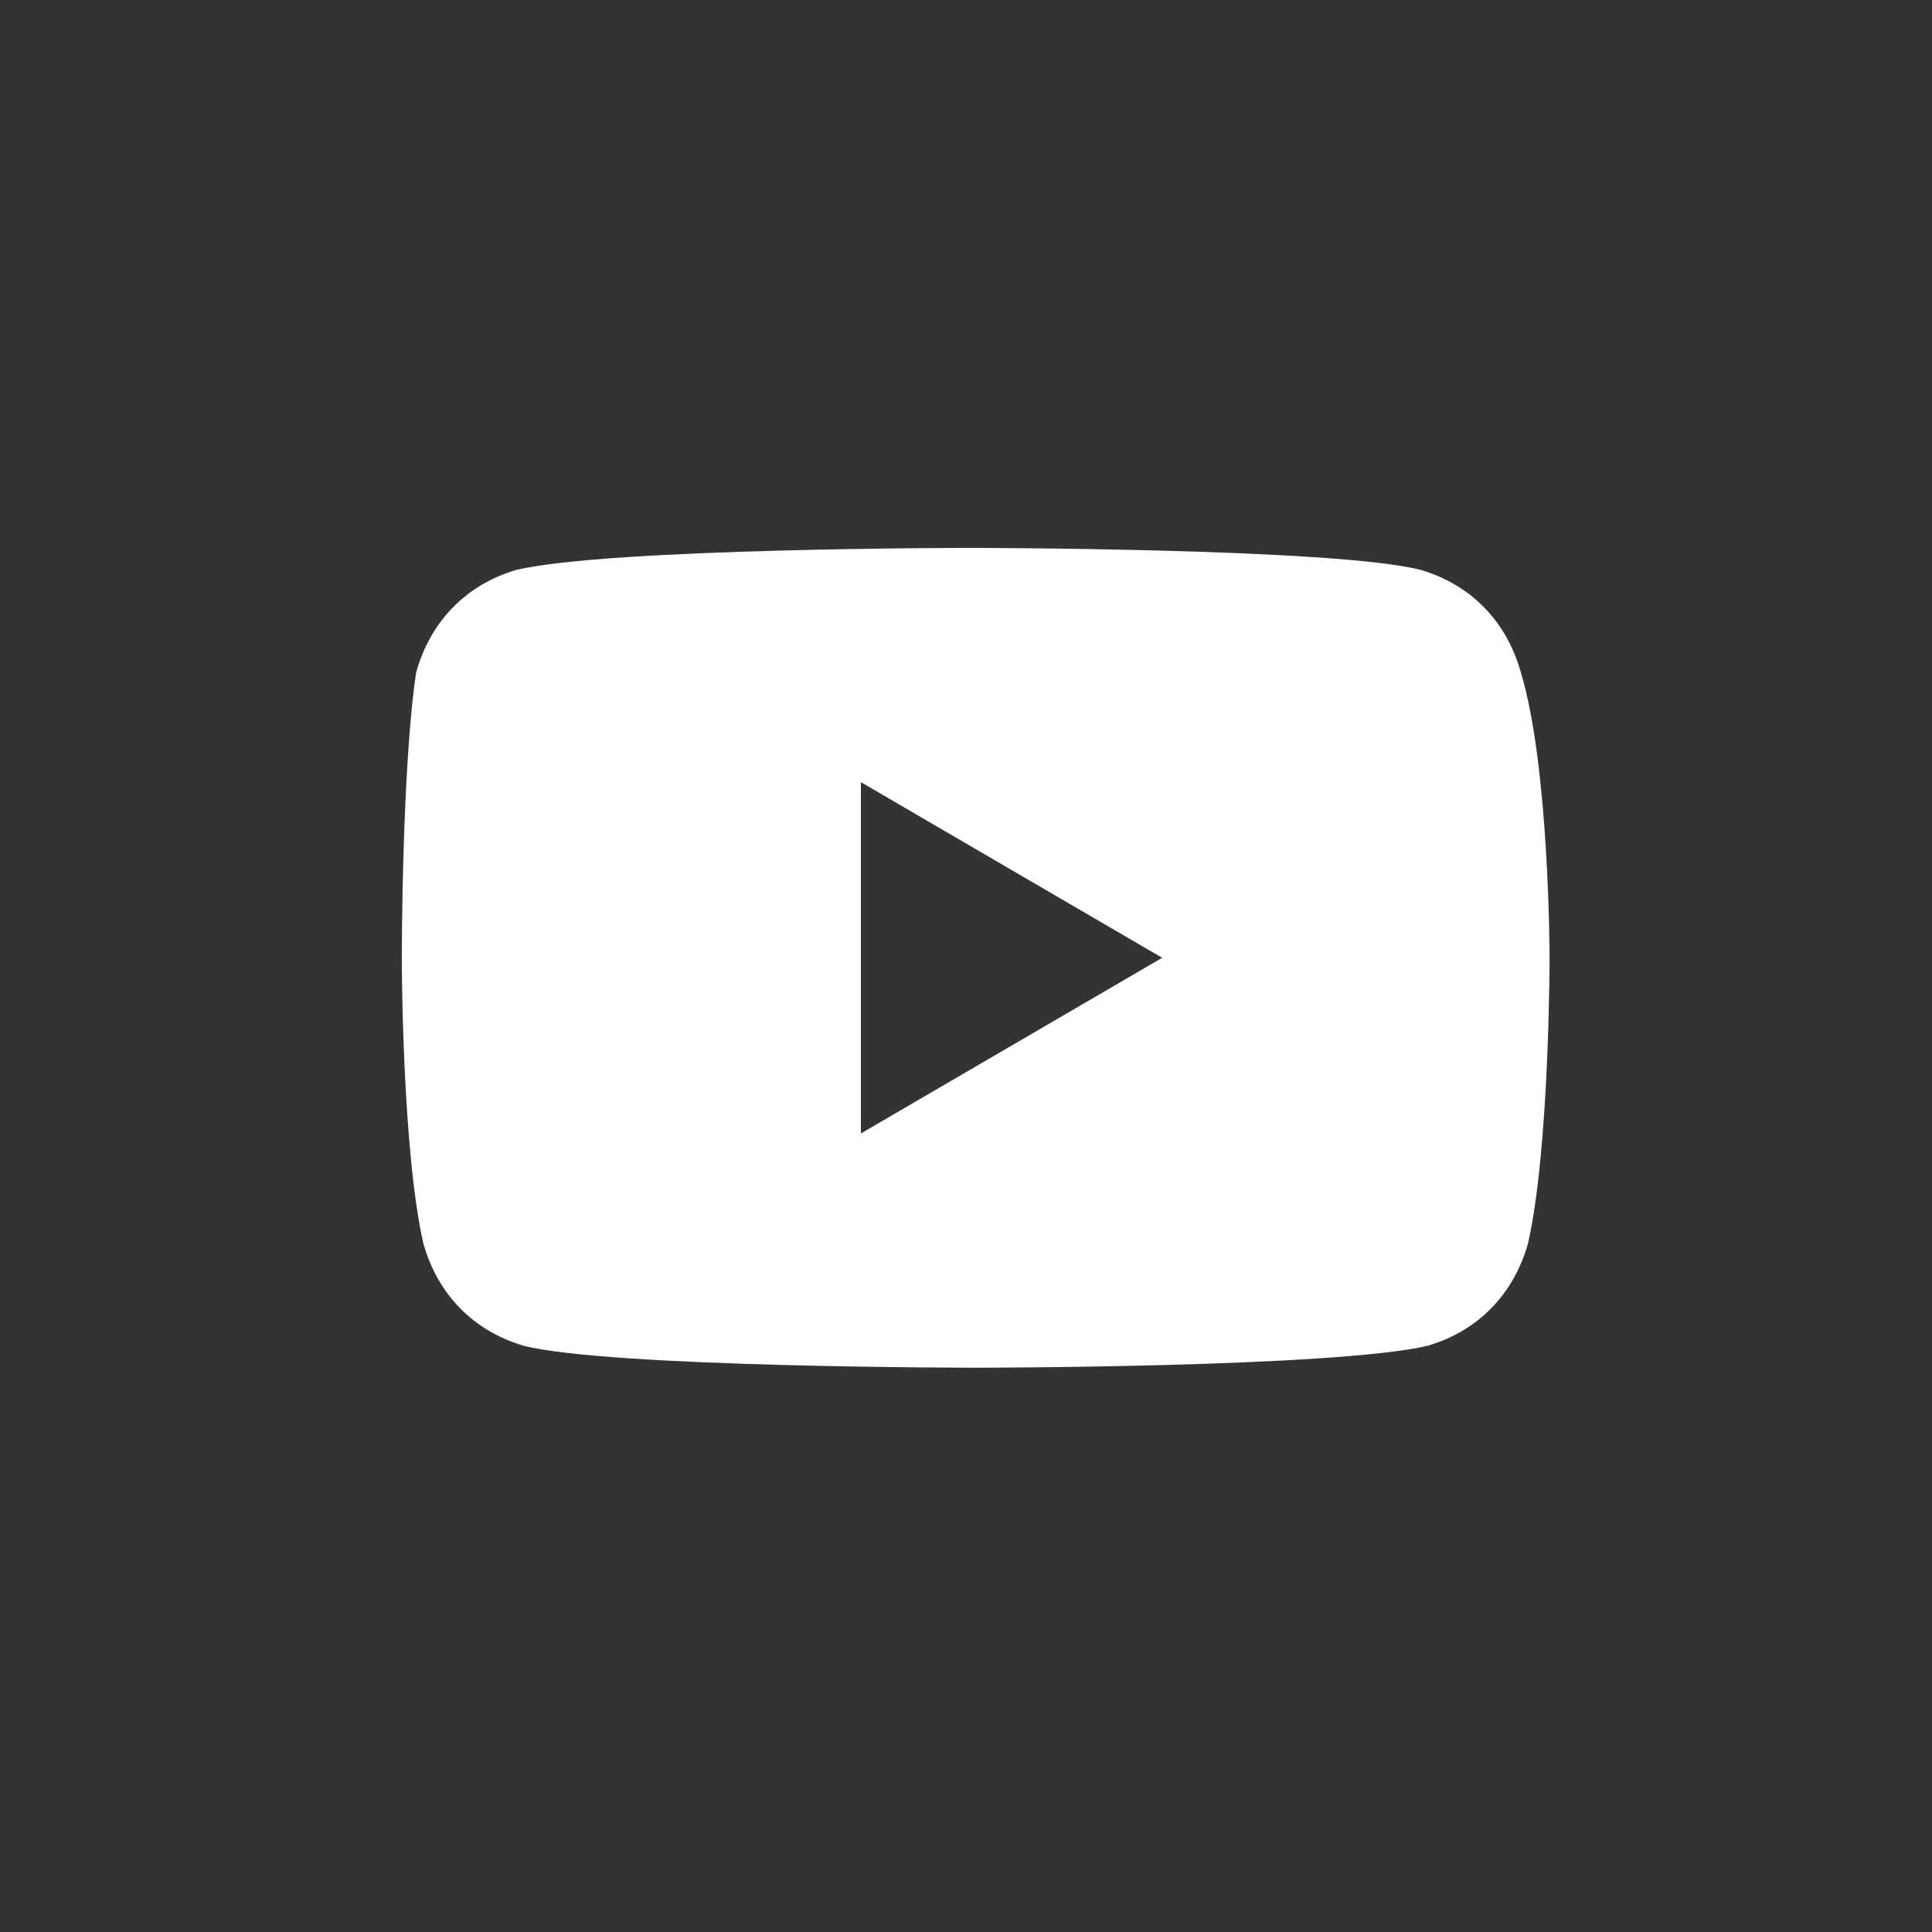 <svg width="37" height="37" viewBox="0 0 37 37" fill="none" xmlns="http://www.w3.org/2000/svg">
<rect x="0" y="0" width="37" height="37" fill="#333333" stroke="none"/>
<path d="M29.126 12.876C28.852 11.895 28.165 11.194 27.203 10.913C25.555 10.493 18.548 10.493 18.548 10.493C18.548 10.493 11.679 10.493 9.893 10.913C8.931 11.194 8.245 11.895 7.97 12.876C7.695 14.698 7.695 18.343 7.695 18.343C7.695 18.343 7.695 21.988 8.107 23.81C8.382 24.791 9.069 25.492 10.03 25.773C11.679 26.193 18.686 26.193 18.686 26.193C18.686 26.193 25.555 26.193 27.34 25.773C28.302 25.492 28.989 24.791 29.264 23.81C29.676 21.988 29.676 18.343 29.676 18.343C29.676 18.343 29.676 14.698 29.126 12.876ZM16.487 21.707V14.979L22.257 18.343L16.487 21.707Z" fill="white"/>
</svg>
